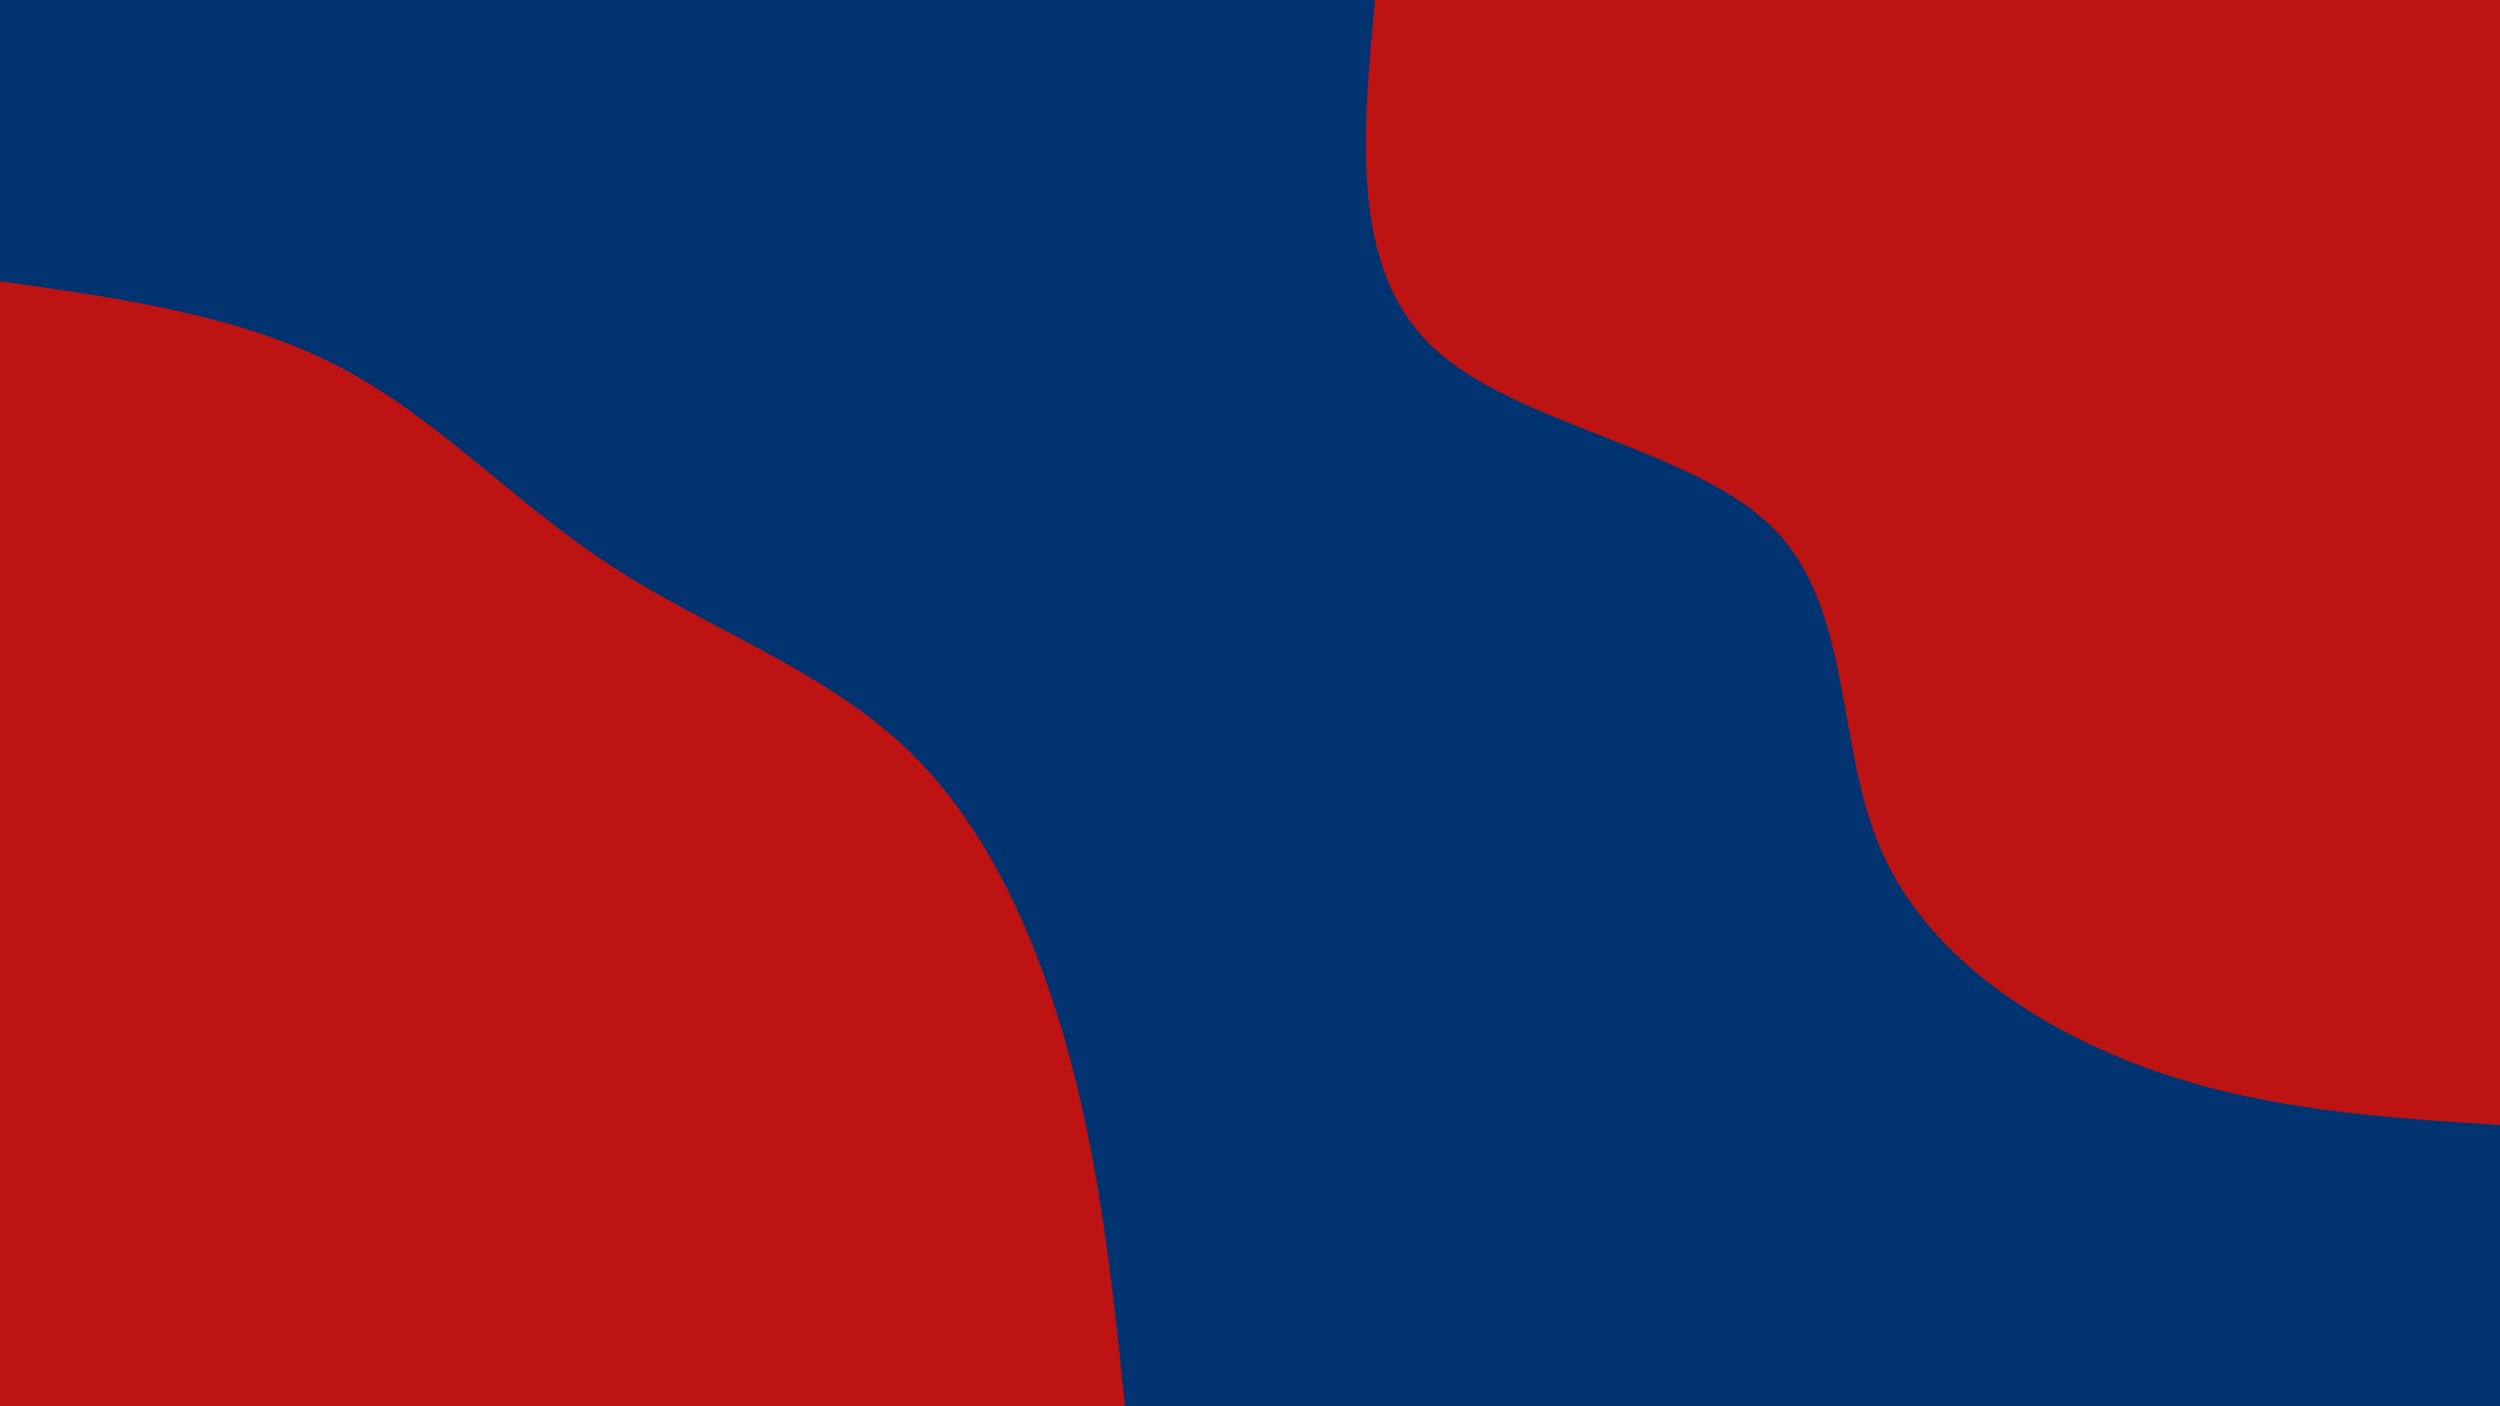 <svg id="visual" viewBox="0 0 960 540" width="960" height="540" xmlns="http://www.w3.org/2000/svg" xmlns:xlink="http://www.w3.org/1999/xlink" version="1.1"><rect x="0" y="0" width="960" height="540" fill="#013371"></rect><defs><linearGradient id="grad1_0" x1="43.8%" y1="0%" x2="100%" y2="100%"><stop offset="14.444%" stop-color="#013371" stop-opacity="1"></stop><stop offset="85.556%" stop-color="#013371" stop-opacity="1"></stop></linearGradient></defs><defs><linearGradient id="grad2_0" x1="0%" y1="0%" x2="56.3%" y2="100%"><stop offset="14.444%" stop-color="#013371" stop-opacity="1"></stop><stop offset="85.556%" stop-color="#013371" stop-opacity="1"></stop></linearGradient></defs><g transform="translate(960, 0)"><path d="M0 432C-44.9 429.2 -89.8 426.3 -133.5 410.9C-177.2 395.4 -219.7 367.3 -237.5 326.8C-255.3 286.4 -248.4 233.6 -279.1 202.8C-309.8 172 -378.2 163.3 -409.9 133.2C-441.7 103.1 -436.8 51.5 -432 0L0 0Z" fill="#bd1313"></path></g><g transform="translate(0, 540)"><path d="M0 -432C46 -425.5 91.9 -419.1 129.8 -399.4C167.7 -379.8 197.4 -347 234.5 -322.8C271.6 -298.6 316 -282.9 347.9 -252.7C379.7 -222.6 398.9 -178 410.9 -133.5C422.8 -89 427.4 -44.5 432 0L0 0Z" fill="#bd1313"></path></g></svg>